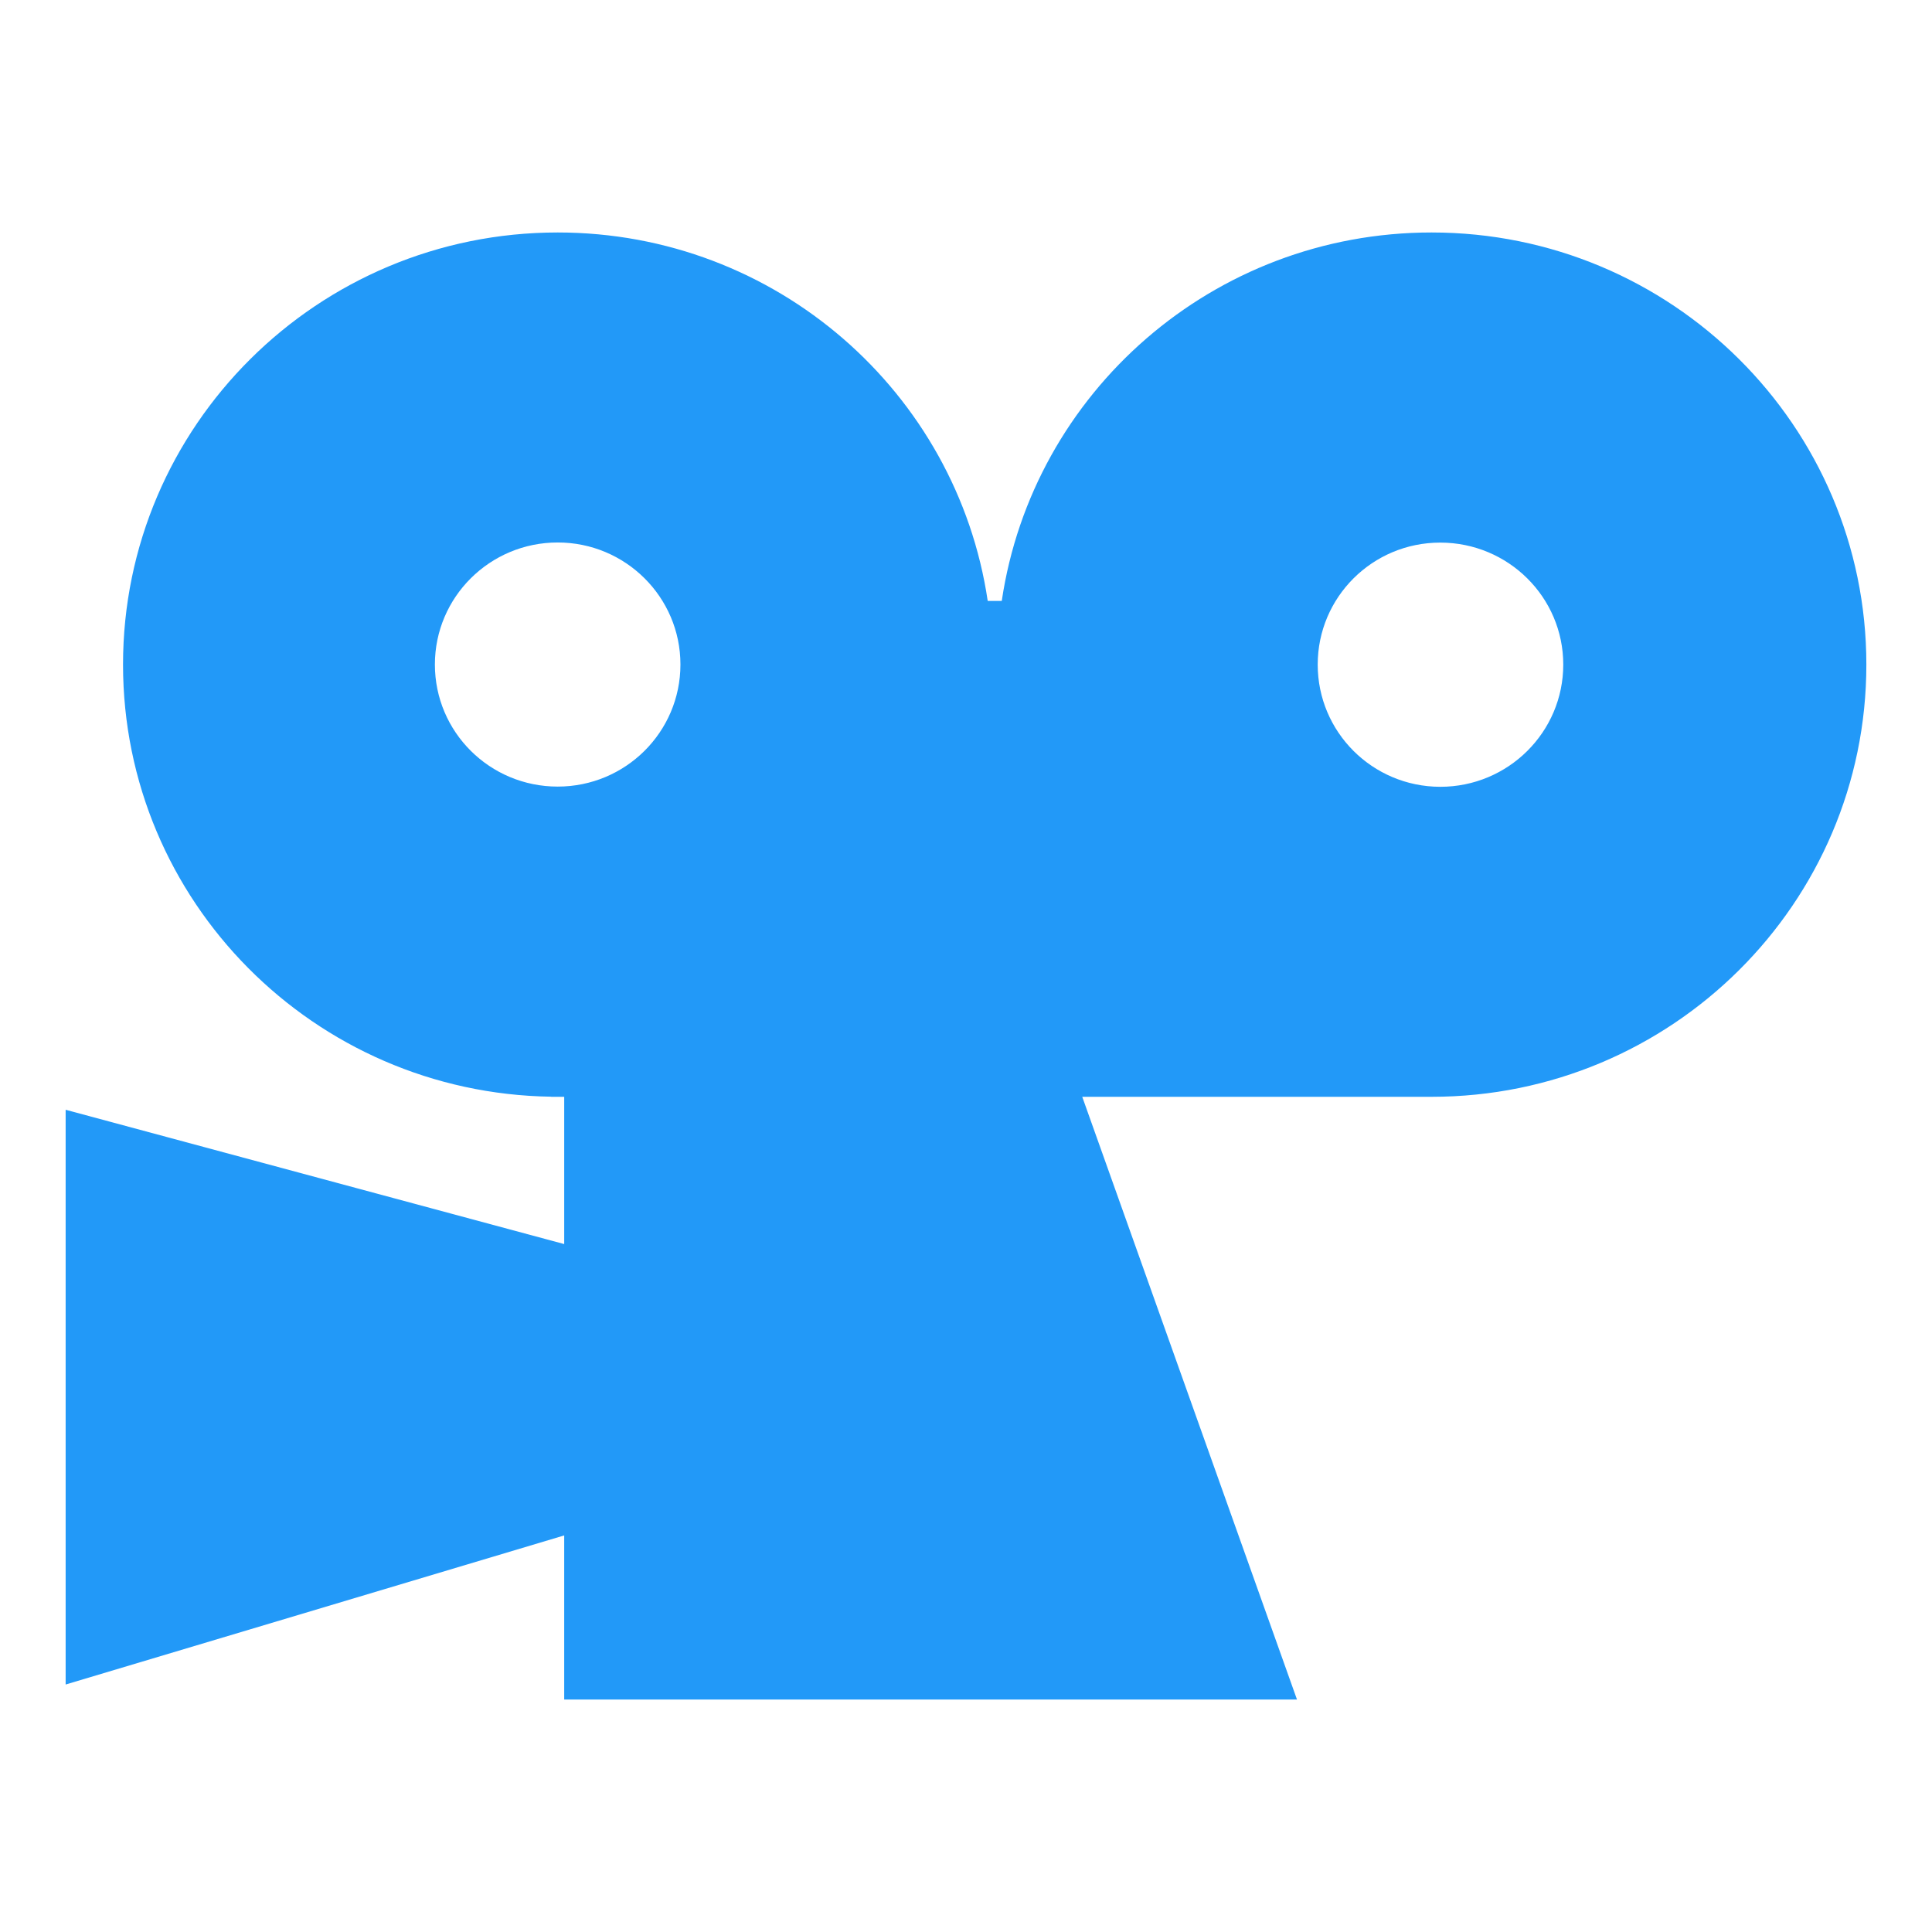 <?xml version="1.0" ?><!DOCTYPE svg  PUBLIC '-//W3C//DTD SVG 1.1//EN'  'http://www.w3.org/Graphics/SVG/1.1/DTD/svg11.dtd'><svg height="512px" style="enable-background:new 0 0 512 512;" version="1.1" viewBox="0 0 512 512" width="512px" xml:space="preserve" xmlns="http://www.w3.org/2000/svg" xmlns:xlink="http://www.w3.org/1999/xlink"><g id="_x32_2-viddler"><g><g><path d="M379.383,290.664c63.619,0,115.221-51.289,115.221-114.543     c0-63.216-51.602-114.512-115.221-114.512c-57.889,0-105.729,42.407-113.906,97.645h-3.721     c-8.201-55.237-56.072-97.645-113.961-97.645c-63.619,0-115.192,51.296-115.192,114.512c0,62.656,50.617,113.586,113.457,114.516     v0.027h3.46v39.028L17.397,294.1v152.314l132.122-39.51v43.486h194.194l-56.908-159.727H379.383z M147.794,208.454     c-17.981,0-32.542-14.448-32.542-32.356c0-17.86,14.578-32.336,32.542-32.336c17.952,0,32.53,14.476,32.53,32.336     C180.325,194.006,165.747,208.454,147.794,208.454 M349.207,176.121c0-17.851,14.512-32.326,32.475-32.326     c18.008,0,32.598,14.476,32.598,32.326c0,17.885-14.59,32.39-32.598,32.39C363.719,208.478,349.207,194.006,349.207,176.121" style="fill:#2299F8;"/></g></g></g><g id="Layer_1"/></svg>